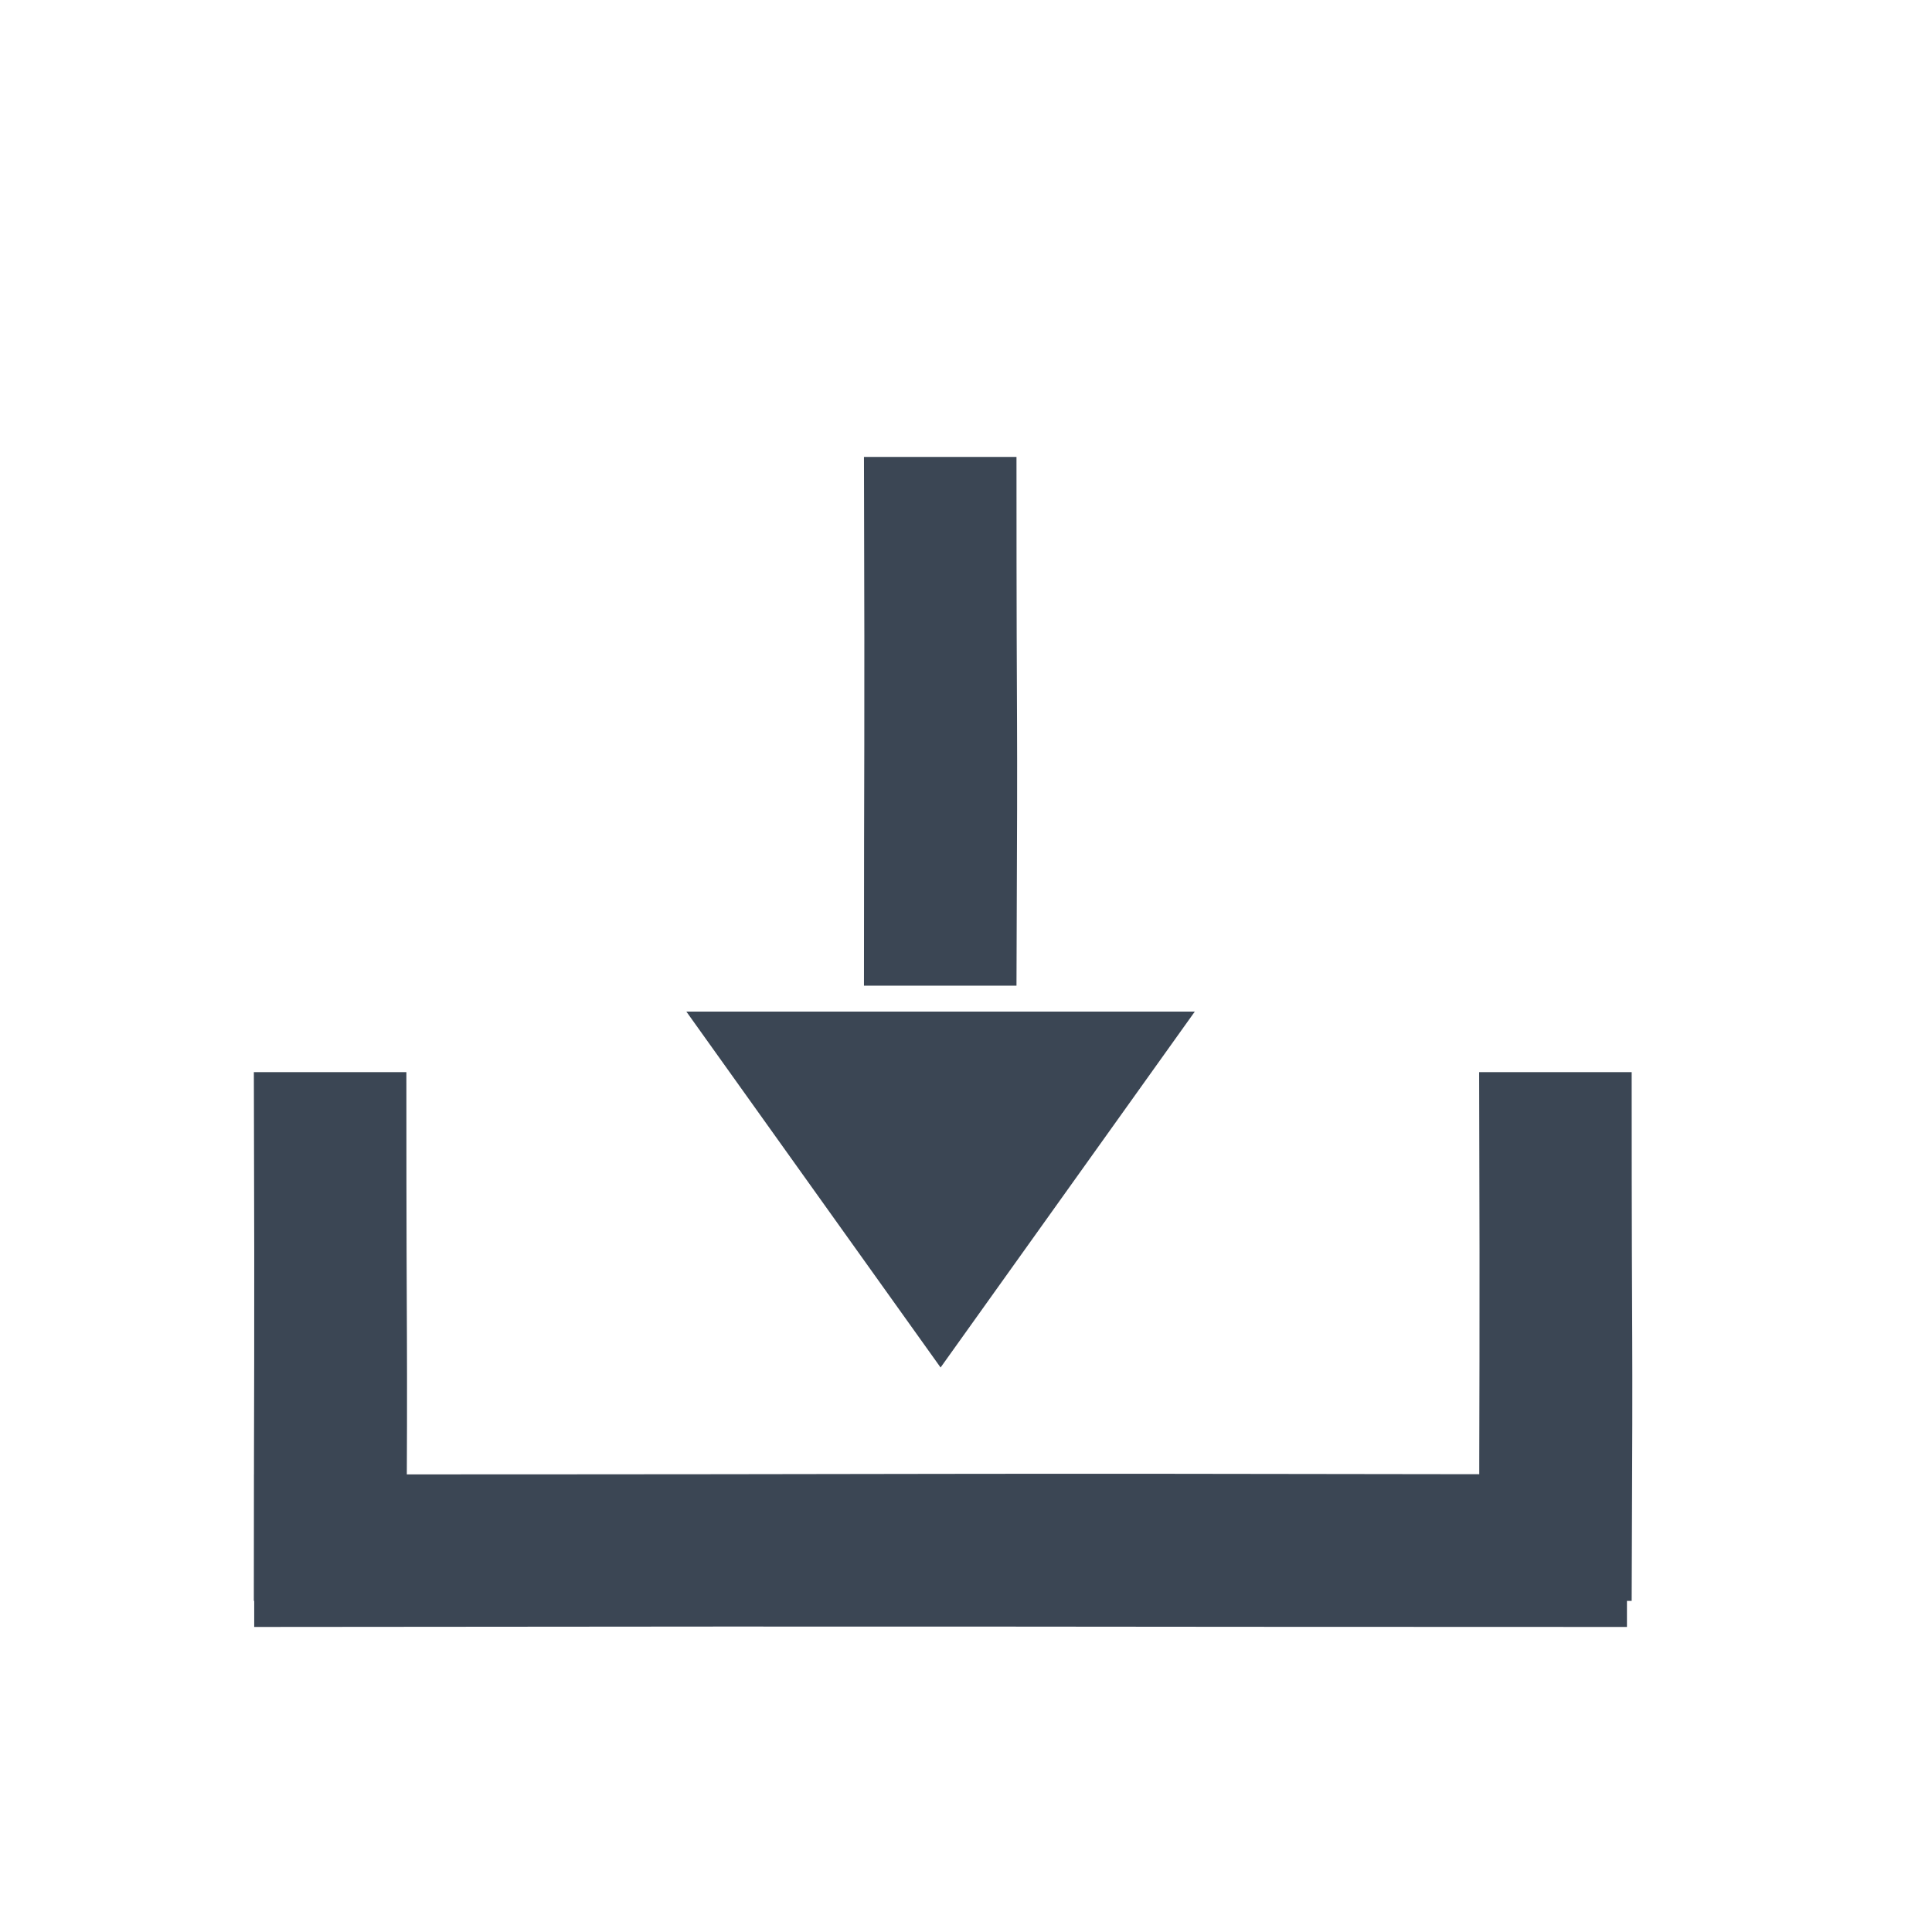 <?xml version="1.0" encoding="UTF-8" standalone="no"?>
<!-- Generator: Adobe Illustrator 19.2.1, SVG Export Plug-In . SVG Version: 6.00 Build 0)  -->

<svg
   xmlns:dc="http://purl.org/dc/elements/1.1/"
   xmlns:cc="http://creativecommons.org/ns#"
   xmlns:rdf="http://www.w3.org/1999/02/22-rdf-syntax-ns#"
   xmlns:svg="http://www.w3.org/2000/svg"
   xmlns="http://www.w3.org/2000/svg"
   xmlns:sodipodi="http://sodipodi.sourceforge.net/DTD/sodipodi-0.dtd"
   xmlns:inkscape="http://www.inkscape.org/namespaces/inkscape"
   version="1.1"
   id="Ebene_1"
   x="0px"
   y="0px"
   width="38px"
   height="38px"
   viewBox="0 0 38 38"
   style="enable-background:new 0 0 38 38;"
   xml:space="preserve"
   inkscape:version="0.91 r13725"
   sodipodi:docname="download.svg"><defs
     id="defs17" /><sodipodi:namedview
     pagecolor="#ffffff"
     bordercolor="#666666"
     borderopacity="1"
     objecttolerance="10"
     gridtolerance="10"
     guidetolerance="10"
     inkscape:pageopacity="0"
     inkscape:pageshadow="2"
     inkscape:window-width="1429"
     inkscape:window-height="907"
     id="namedview15"
     showgrid="false"
     inkscape:zoom="6.2105264"
     inkscape:cx="-16.367675"
     inkscape:cy="18.805937"
     inkscape:window-x="2080"
     inkscape:window-y="221"
     inkscape:window-maximized="0"
     inkscape:current-layer="g4138" /><style
     type="text/css"
     id="style3">
	.st0{fill:none;}
	.st1{fill:#3B4654;}
</style><g
     id="g5"><g
       id="g4138"
       transform="matrix(-1,0,0,-1,38,38)"><rect
         id="rect7"
         height="38"
         width="38"
         class="st0"
         x="0"
         y="0"
         style="fill:none" /><path
         sodipodi:nodetypes="ccccc"
         inkscape:connector-curvature="0"
         id="polygon9"
         d="M 33,6 C 16.921,6.018 18.928,6 6,6 l 0,3 c 17.146,0.029 9.614,0 27,0 z"
         style="fill:#3b4654" /><polygon
         style="fill:#3b4654"
         transform="matrix(0,0.5,-0.5,0,29,5.103)"
         id="polygon3341"
         points="26,9 26,29 12,19 "
         class="st1" /><path
         sodipodi:nodetypes="ccccc"
         inkscape:connector-curvature="0"
         id="polygon9-7"
         d="m 21.007,29.013 c -0.018,-6.193 0,-5.42 0,-10.4 l -3,0 c -0.029,6.604 0,3.703 0,10.4 z"
         style="fill:#3b4654" /><path
         style="fill:#3b4654"
         d="m 33.007,16.913 c -0.018,-6.193 0,-5.42 0,-10.4 l -3,0 c -0.029,6.604 0,3.703 0,10.4 z"
         id="path4144"
         inkscape:connector-curvature="0"
         sodipodi:nodetypes="ccccc" /><path
         sodipodi:nodetypes="ccccc"
         inkscape:connector-curvature="0"
         id="path4146"
         d="m 8.907,16.913 c -0.018,-6.193 0,-5.42 0,-10.4 l -3,0 c -0.029,6.604 0,3.703 0,10.4 z"
         style="fill:#3b4654" /></g></g></svg>